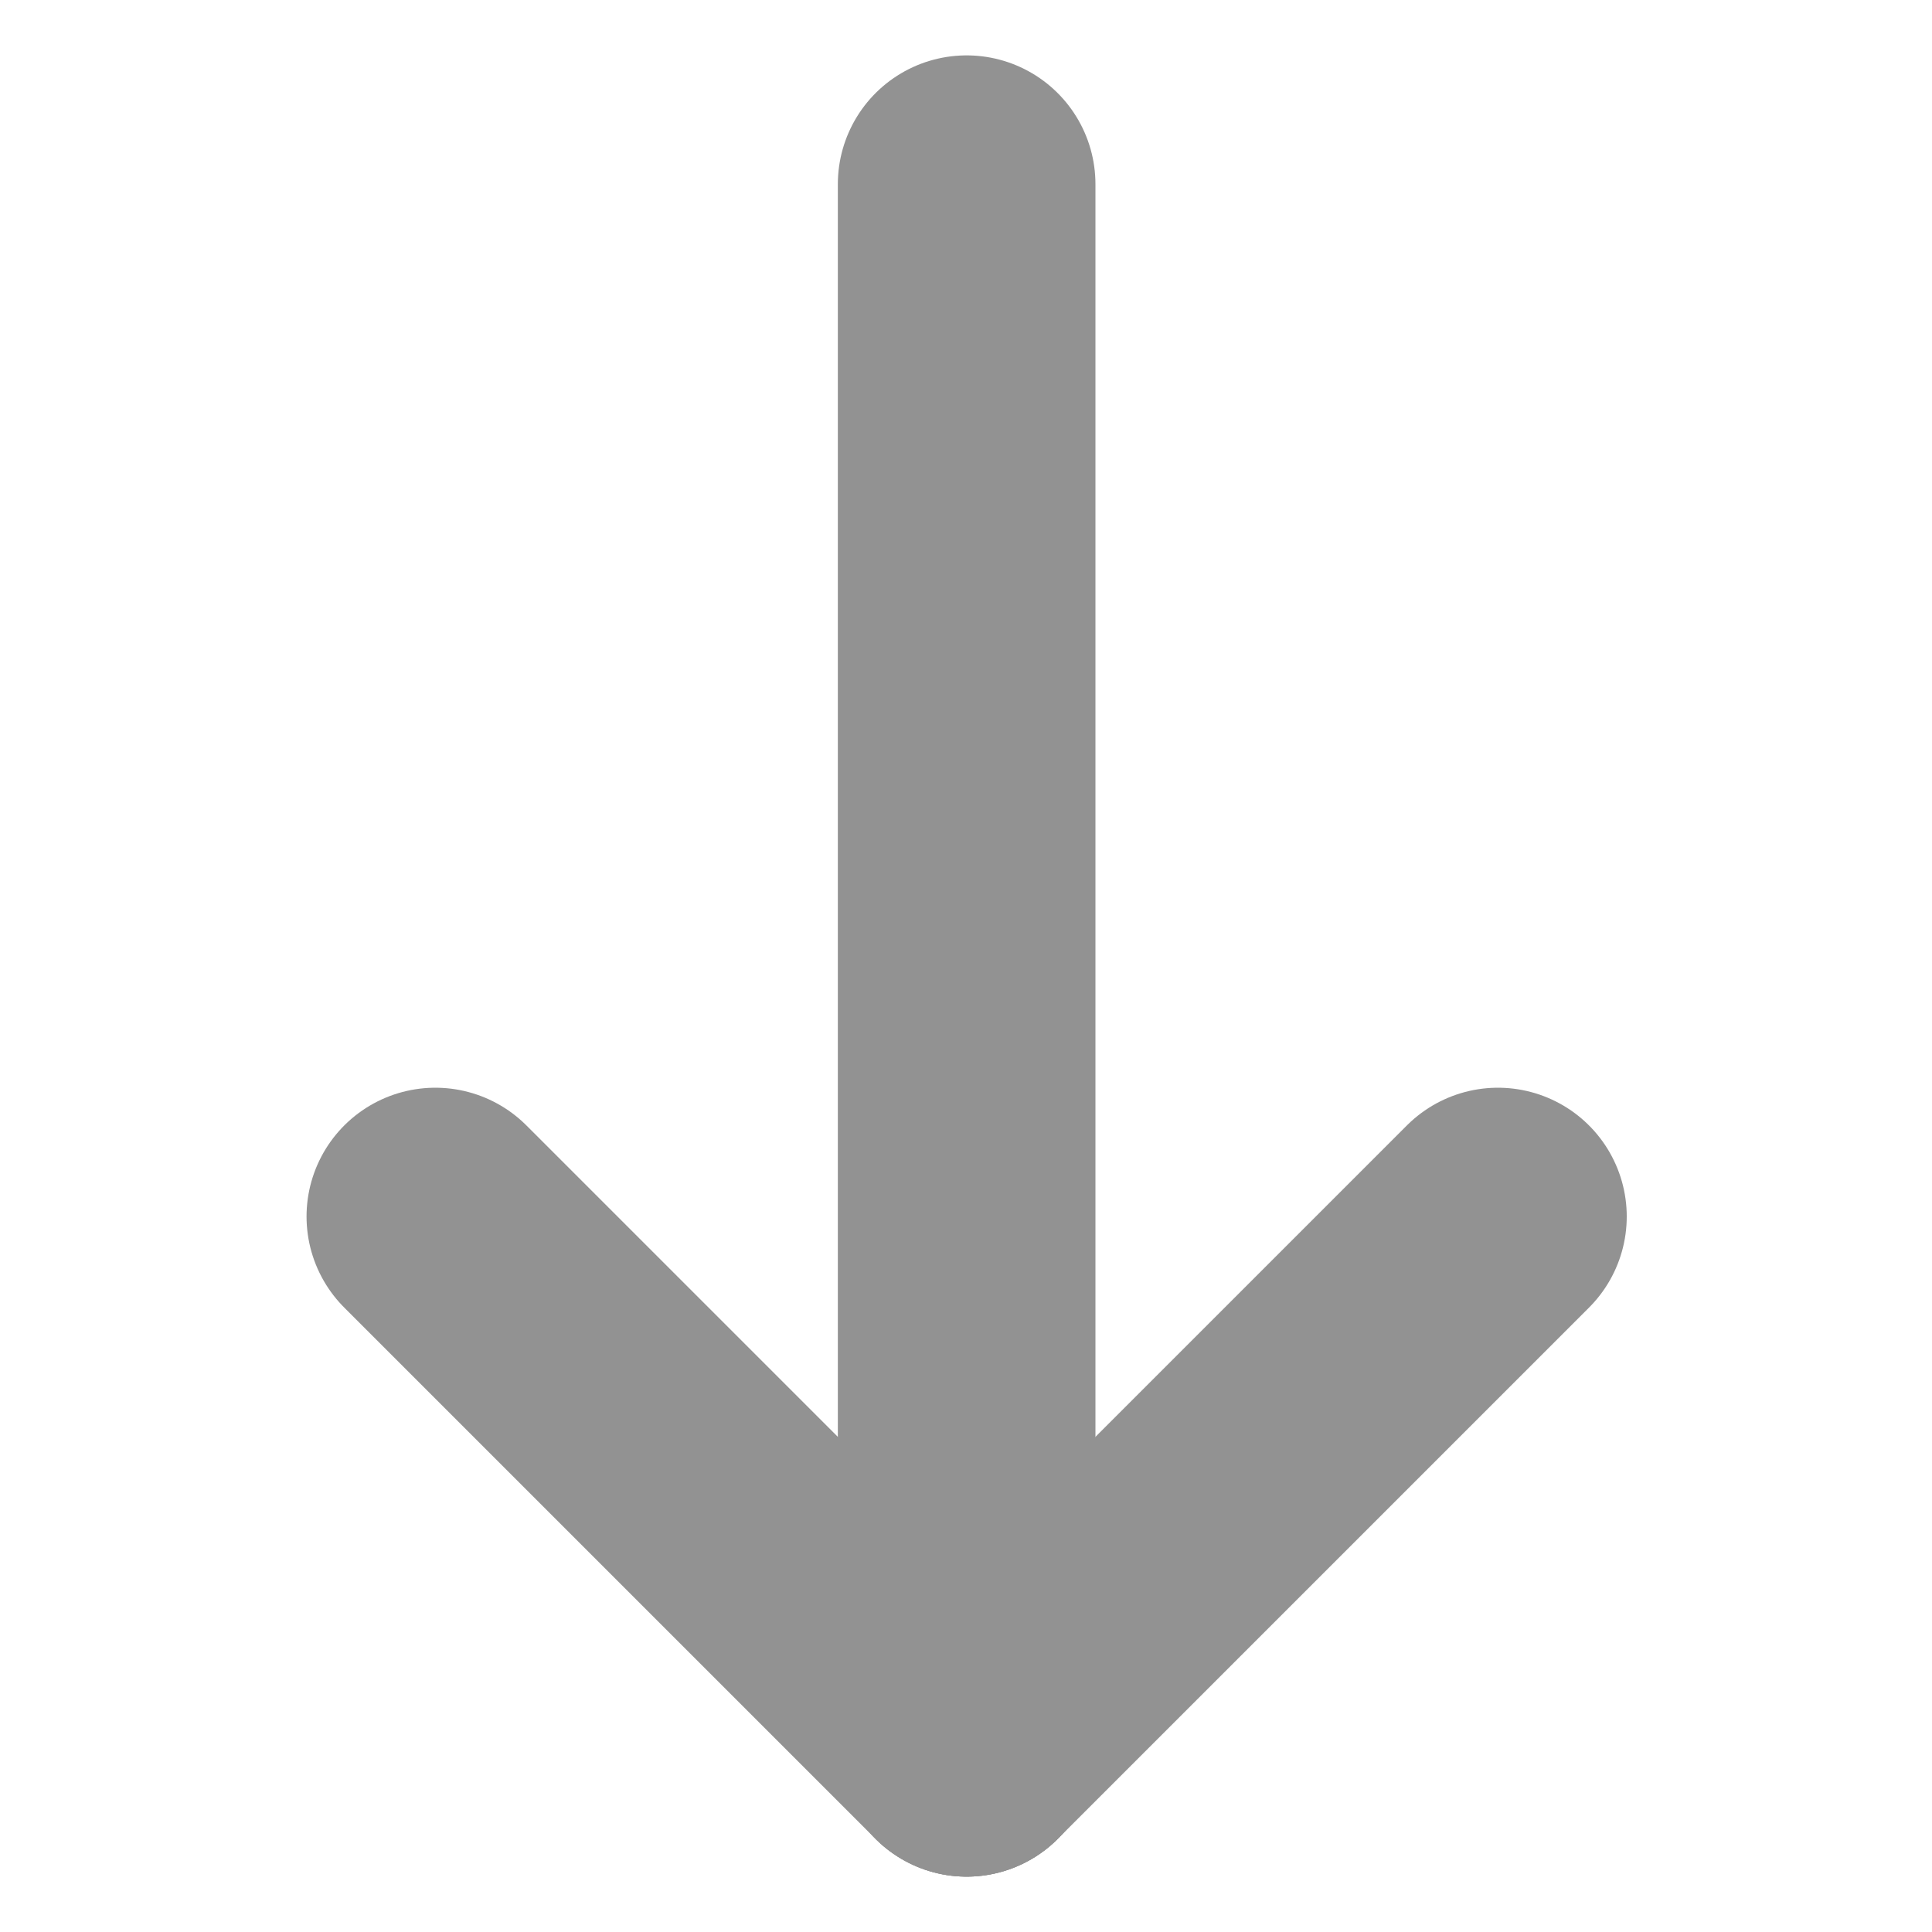 <svg xmlns="http://www.w3.org/2000/svg" viewBox="0 0 300 300" width="300" height="300" version="1">
<style>
  .a{
    stroke-linecap:round;
    stroke-linejoin:round;
    stroke-width:40;
    stroke:#929292;
  }
</style>
  <g fill="none">
    <title>
      5 Unimportant
    </title>
      <title>
        Layer 1
      </title>
          <line x1="150.1" y1="28.6" x2="150.1" y2="271.4" class="a"/>
          <line x1="232.6" y1="188.9" x2="150.1" y2="271.4" class="a"/>
          <line x1="67.6" y1="188.9" x2="150.1" y2="271.4" class="a"/>
  </g>
</svg>